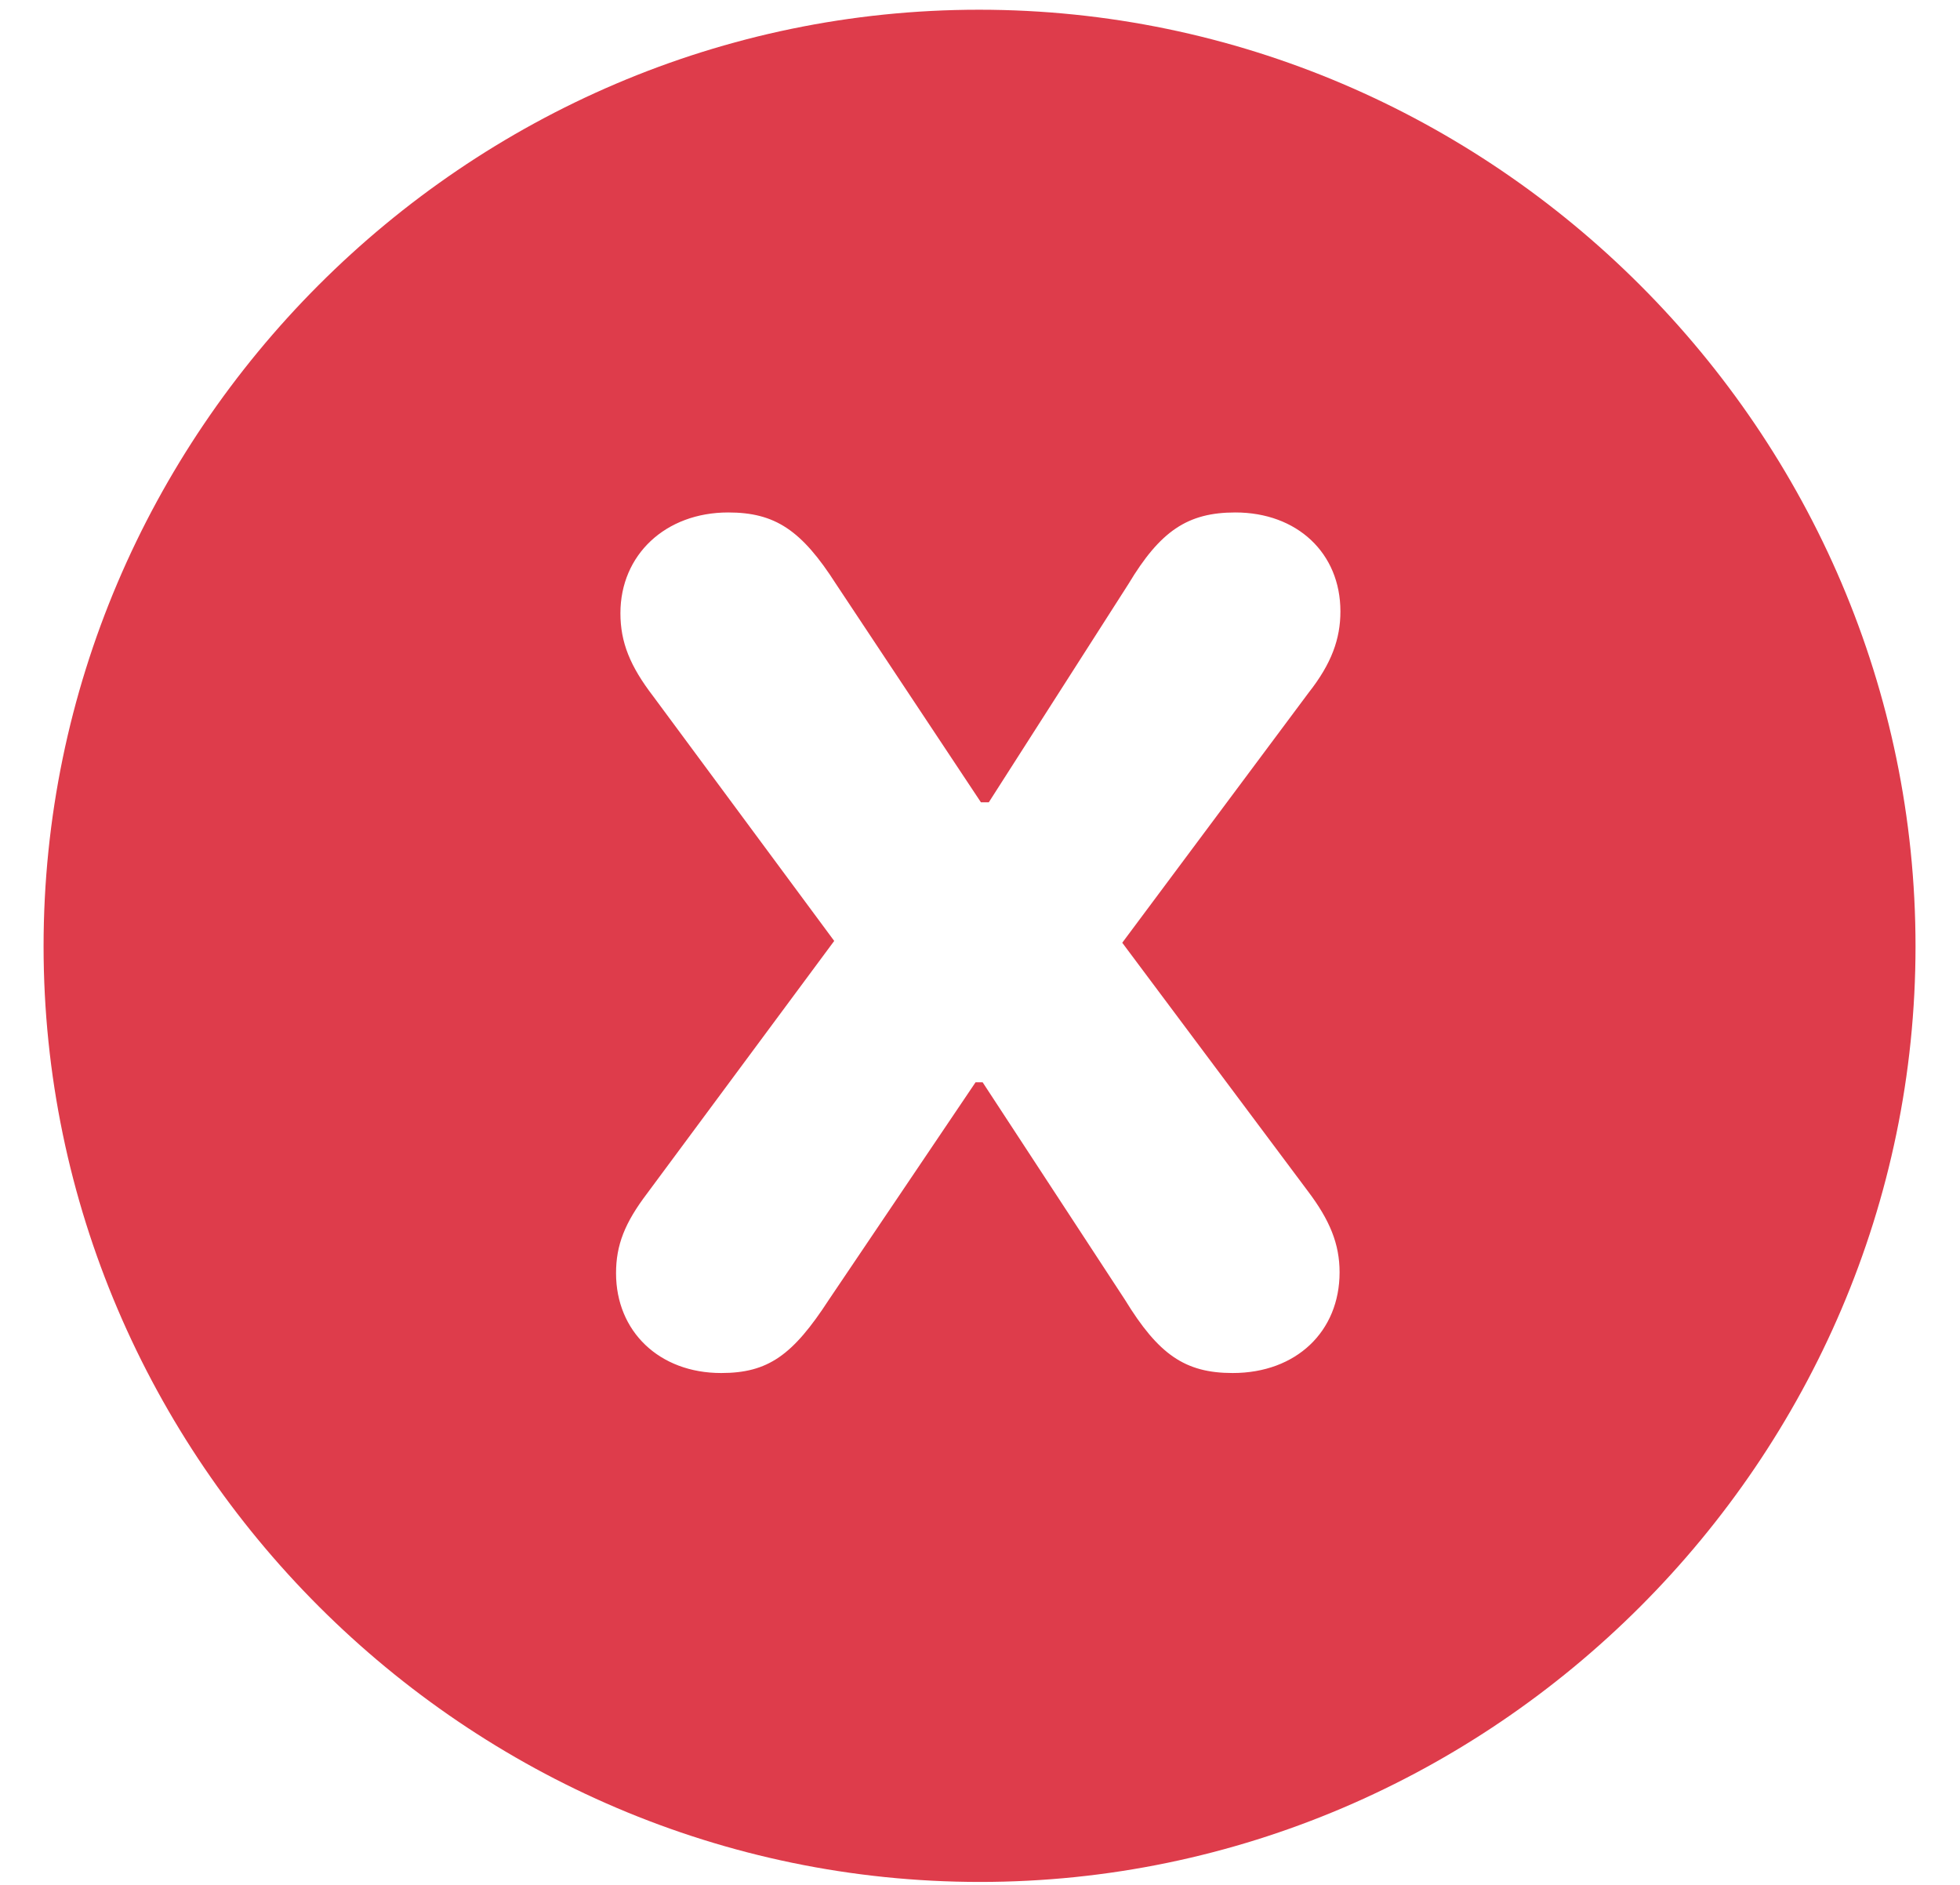 <svg width="26" height="25" viewBox="0 0 26 25" fill="none" xmlns="http://www.w3.org/2000/svg">
<path d="M13 24.961C19.809 24.961 25.41 19.359 25.41 12.551C25.41 5.73 19.809 0.129 12.988 0.129C6.168 0.129 0.578 5.73 0.578 12.551C0.578 19.359 6.18 24.961 13 24.961ZM9.566 18.211C8.746 18.211 8.172 17.66 8.172 16.887C8.172 16.512 8.289 16.219 8.582 15.832L11.066 12.48L8.664 9.234C8.359 8.836 8.23 8.52 8.23 8.133C8.23 7.359 8.828 6.797 9.66 6.797C10.281 6.797 10.633 7.031 11.09 7.746L13.012 10.641H13.117L14.969 7.746C15.391 7.043 15.754 6.797 16.387 6.797C17.207 6.797 17.781 7.336 17.781 8.109C17.781 8.473 17.664 8.801 17.359 9.188L14.887 12.504L17.348 15.797C17.641 16.184 17.77 16.5 17.77 16.875C17.77 17.66 17.195 18.211 16.352 18.211C15.719 18.211 15.367 17.965 14.922 17.238L13.035 14.355H12.941L10.996 17.238C10.516 17.977 10.188 18.211 9.566 18.211Z" fill="#DE3C4B"/>
</svg>
